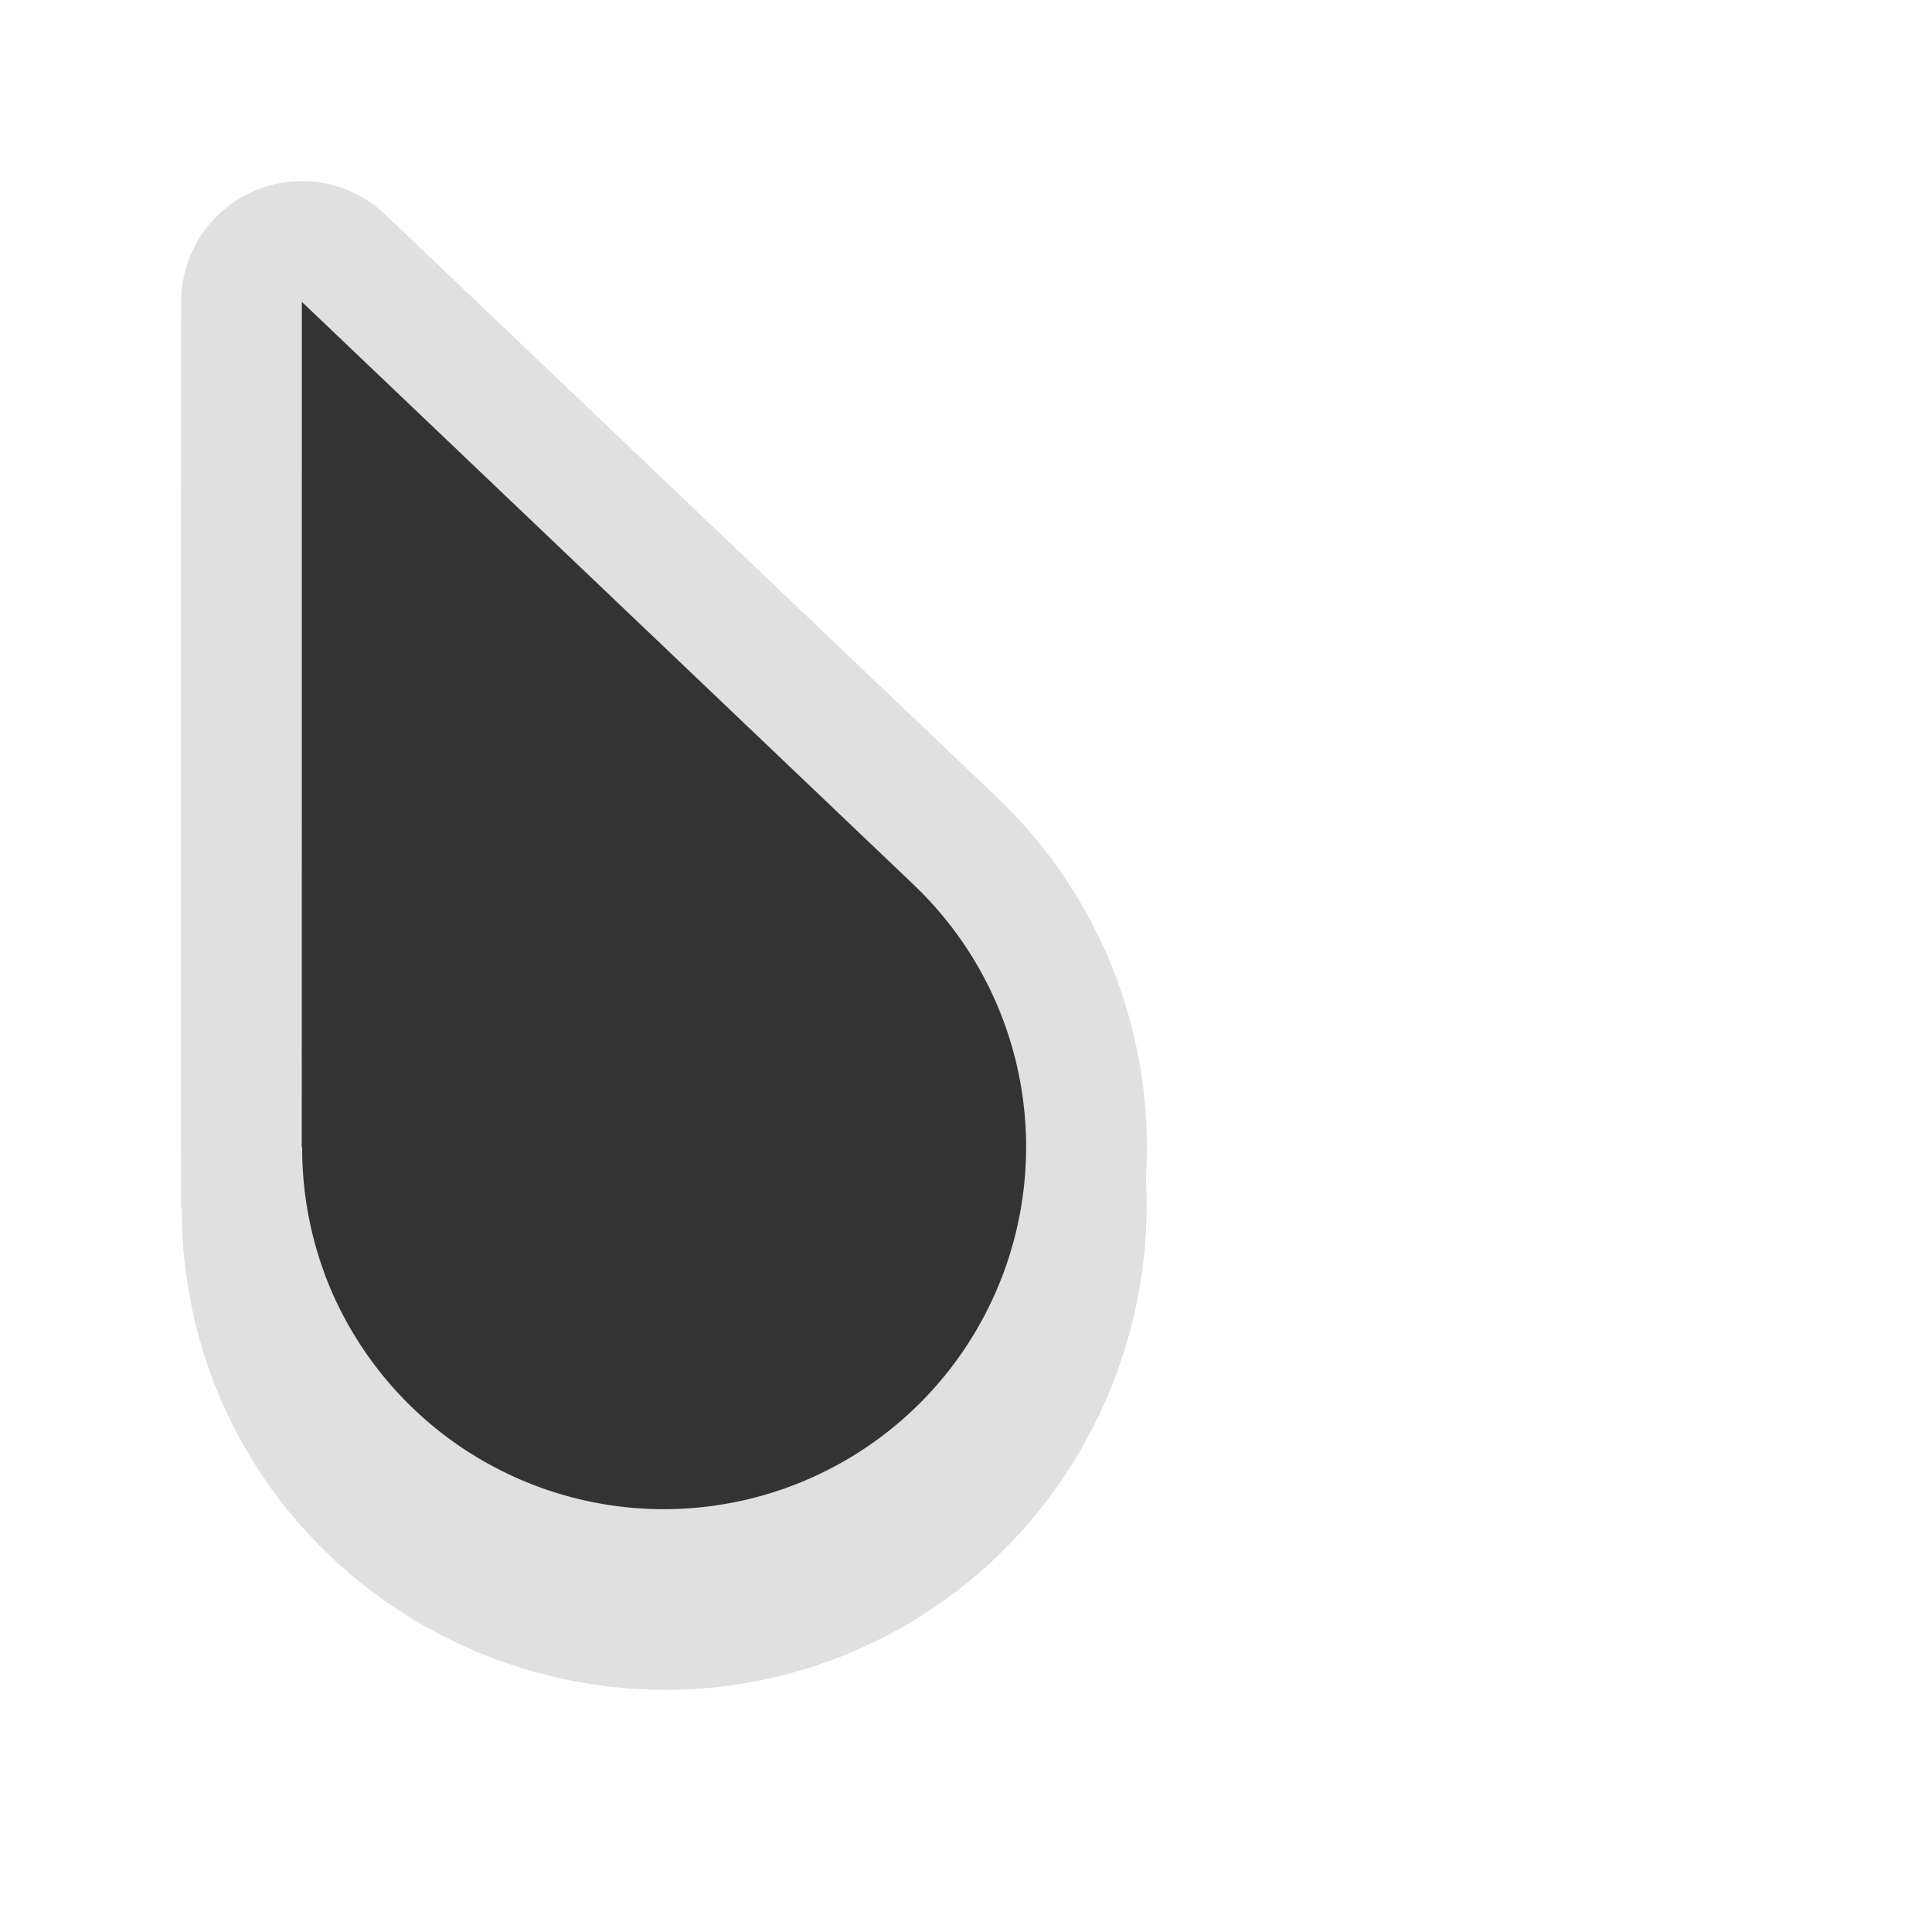 <?xml version="1.0" encoding="UTF-8" standalone="no"?>
<svg
   width="32"
   height="32"
   version="1.1"
   viewBox="0 0 32 32"
   id="svg19"
   sodipodi:docname="default.svg"
   inkscape:version="1.1.1 (3bf5ae0d25, 2021-09-20, custom)"
   xmlns:inkscape="http://www.inkscape.org/namespaces/inkscape"
   xmlns:sodipodi="http://sodipodi.sourceforge.net/DTD/sodipodi-0.dtd"
   xmlns="http://www.w3.org/2000/svg"
   xmlns:svg="http://www.w3.org/2000/svg"
   xmlns:rdf="http://www.w3.org/1999/02/22-rdf-syntax-ns#"
   xmlns:cc="http://creativecommons.org/ns#"
   xmlns:dc="http://purl.org/dc/elements/1.1/">
  <sodipodi:namedview
     pagecolor="#e0e0e0"
     bordercolor="#666666"
     borderopacity="1"
     objecttolerance="10"
     gridtolerance="10"
     guidetolerance="10"
     inkscape:pageopacity="0"
     inkscape:pageshadow="2"
     inkscape:window-width="1920"
     inkscape:window-height="1012"
     id="namedview21"
     showgrid="false"
     inkscape:zoom="14.227901"
     inkscape:cx="23.475002"
     inkscape:cy="16.727696"
     inkscape:window-x="0"
     inkscape:window-y="34"
     inkscape:window-maximized="1"
     inkscape:current-layer="svg19"
     inkscape:pagecheckerboard="0" />
  <defs
     id="defs5">
    <filter
       id="b"
       x="-.162"
       y="-.095"
       width="1.324"
       height="1.191"
       color-interpolation-filters="sRGB">
      <feGaussianBlur
         stdDeviation="0.628"
         id="feGaussianBlur2" />
    </filter>
    <filter
       inkscape:collect="always"
       style="color-interpolation-filters:sRGB"
       id="filter2109"
       x="-0.184"
       y="-0.122"
       width="1.368"
       height="1.245">
      <feGaussianBlur
         inkscape:collect="always"
         stdDeviation="1.224"
         id="feGaussianBlur2111" />
    </filter>
  </defs>
  <g
     id="g2322">
    <path
       id="path2004"
       style="color:#000000;opacity:0.35;fill:#000000;stroke-width:4;stroke-linecap:round;stroke-linejoin:round;-inkscape-stroke:none;filter:url(#filter2109)"
       d="M 4.773,4.013 A 2,2 0 0 0 4.213,4.161 2,2 0 0 0 3,5.999 L 2.998,19.853 v 0.148 a 2,2 0 0 0 0.012,0.021 c 6.017e-4,1.07 0.212,2.13 0.629,3.115 a 2,2 0 0 0 0.002,0.008 c 1.73,4.04 6.464,5.933 10.504,4.203 4.04,-1.73 5.935,-6.462 4.205,-10.502 a 2,2 0 0 0 -0.002,-0.002 c -0.426,-0.992 -1.049,-1.888 -1.83,-2.633 -0.019,-0.019 -0.039,-0.038 -0.059,-0.057 L 6.379,4.552 A 2,2 0 0 0 4.773,4.013 Z" />
    <path
       id="path1791"
       style="fill:#333333;fill-opacity:1;stroke:#e0e0e0;stroke-width:4;stroke-linecap:round;stroke-linejoin:round;stroke-miterlimit:4;stroke-dasharray:none;stroke-opacity:1"
       d="m 5,5 -0.002,13.854 -2.8e-5,0.149 0.007,-0.003 a 6,6 0 0 0 0.475,2.359 6,6 0 0 0 7.878,3.153 6,6 0 0 0 3.153,-7.878 6,6 0 0 0 -1.373,-1.975 6,6 0 0 0 -0.058,-0.056 z" />
    <path
       id="path1187"
       style="fill:#333333;fill-opacity:1;stroke:none;stroke-width:1px;stroke-linecap:butt;stroke-linejoin:miter;stroke-opacity:1"
       d="m 5,5 -0.002,13.854 -2.8e-5,0.149 0.007,-0.003 a 6,6 0 0 0 0.475,2.359 6,6 0 0 0 7.878,3.153 6,6 0 0 0 3.153,-7.878 6,6 0 0 0 -1.373,-1.975 6,6 0 0 0 -0.058,-0.056 z" />
  </g>
</svg>
